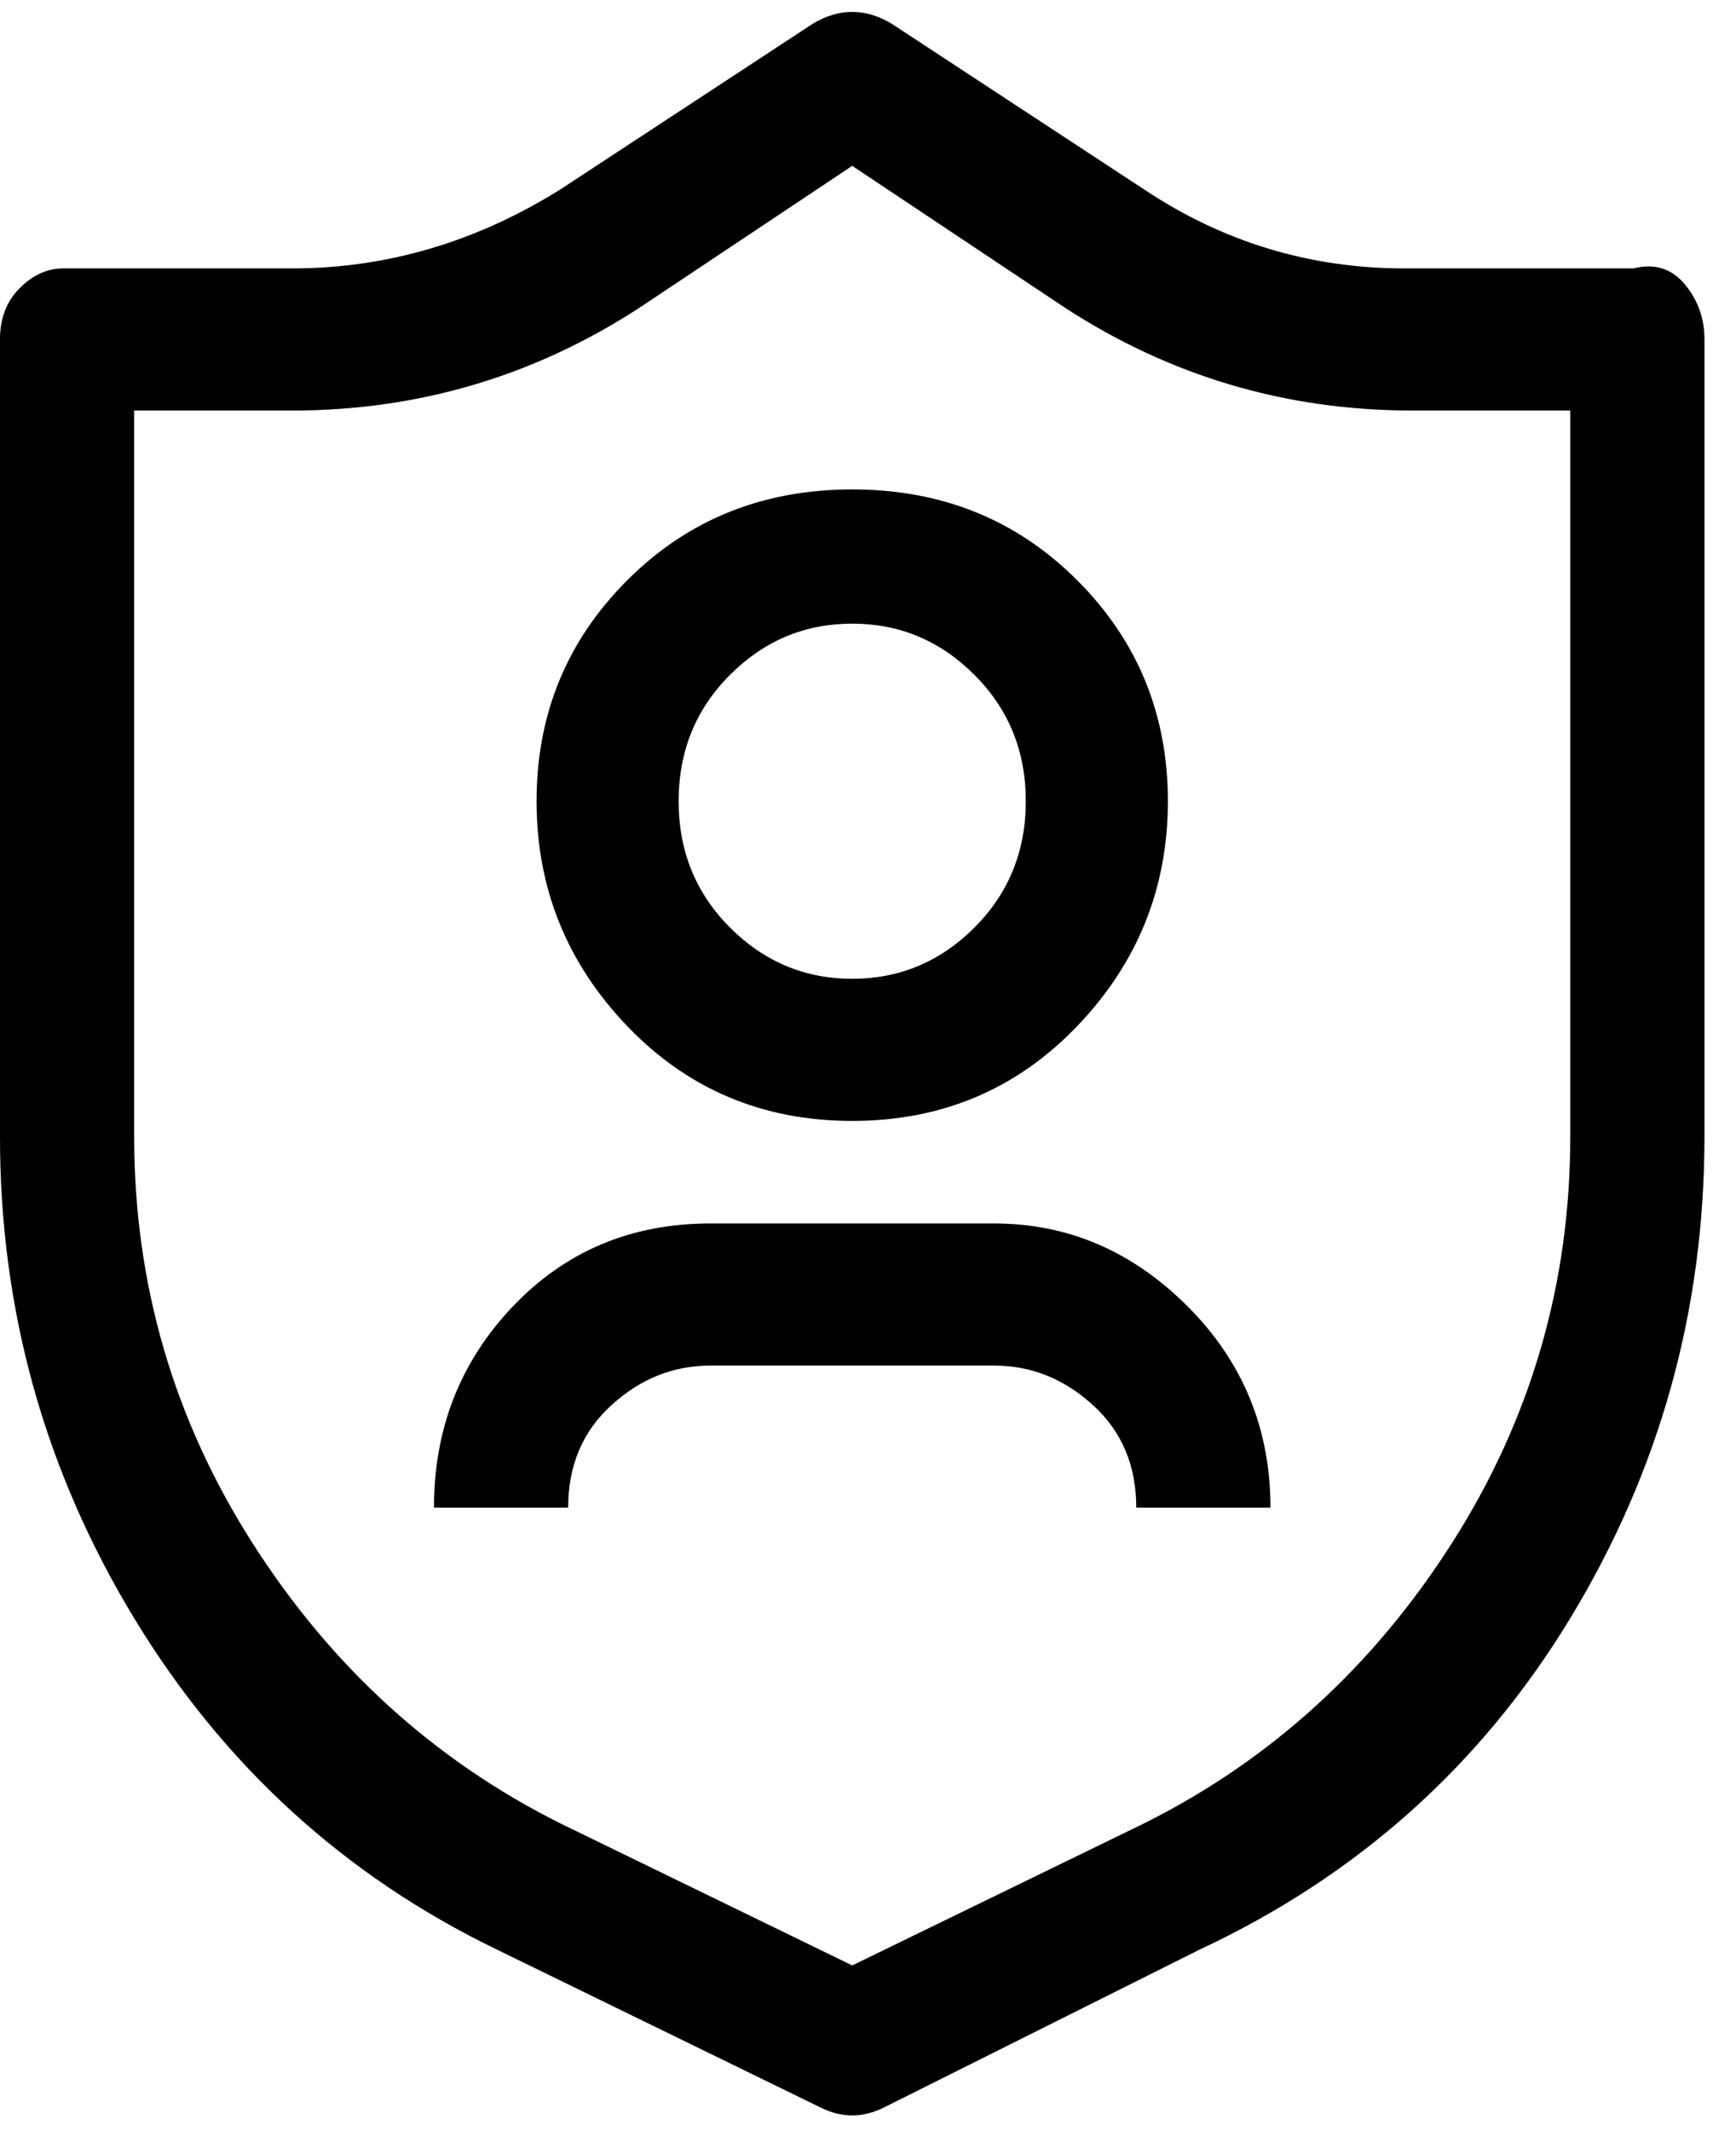 <svg width="22" height="27" viewBox="0 0 22 27" fill="none" xmlns="http://www.w3.org/2000/svg">
<path d="M10.8 26.801C10.667 26.801 10.533 26.767 10.4 26.701L6.3 24.701C4.367 23.767 2.833 22.367 1.7 20.501C0.567 18.634 0 16.601 0 14.401V4.301C0 4.034 0.083 3.817 0.25 3.651C0.417 3.484 0.6 3.401 0.8 3.401H3.7C4.9 3.401 6.033 3.067 7.1 2.401L10.3 0.301C10.633 0.101 10.967 0.101 11.3 0.301L14.5 2.401C15.5 3.067 16.6 3.401 17.8 3.401H20.7C20.967 3.334 21.183 3.401 21.35 3.601C21.517 3.801 21.6 4.034 21.6 4.301V14.401C21.6 16.601 21.033 18.634 19.9 20.501C18.767 22.367 17.2 23.767 15.2 24.701L11.2 26.701C11.067 26.767 10.933 26.801 10.8 26.801ZM1.7 5.201V14.401C1.7 16.267 2.2 17.984 3.2 19.551C4.2 21.117 5.5 22.301 7.1 23.101L10.8 24.901L14.5 23.101C16.1 22.301 17.4 21.117 18.4 19.551C19.4 17.984 19.9 16.267 19.9 14.401V5.201H17.9C16.3 5.201 14.833 4.767 13.5 3.901L10.8 2.101L8.1 3.901C6.767 4.767 5.3 5.201 3.7 5.201H1.7ZM10.8 14.201C9.667 14.201 8.717 13.801 7.95 13.001C7.183 12.201 6.8 11.251 6.8 10.151C6.8 9.051 7.183 8.117 7.95 7.351C8.717 6.584 9.667 6.201 10.8 6.201C11.933 6.201 12.883 6.584 13.65 7.351C14.417 8.117 14.8 9.051 14.8 10.151C14.8 11.251 14.417 12.201 13.65 13.001C12.883 13.801 11.933 14.201 10.8 14.201ZM10.8 7.901C10.2 7.901 9.683 8.117 9.25 8.551C8.817 8.984 8.6 9.517 8.6 10.151C8.6 10.784 8.817 11.317 9.25 11.751C9.683 12.184 10.2 12.401 10.8 12.401C11.4 12.401 11.917 12.184 12.35 11.751C12.783 11.317 13 10.784 13 10.151C13 9.517 12.783 8.984 12.35 8.551C11.917 8.117 11.4 7.901 10.8 7.901ZM16.1 19.101H14.4C14.4 18.567 14.217 18.134 13.85 17.801C13.483 17.467 13.067 17.301 12.6 17.301H9C8.533 17.301 8.117 17.467 7.75 17.801C7.383 18.134 7.2 18.567 7.2 19.101H5.5C5.5 18.101 5.833 17.251 6.5 16.551C7.167 15.851 8 15.501 9 15.501H12.6C13.533 15.501 14.35 15.851 15.05 16.551C15.75 17.251 16.1 18.101 16.1 19.101Z" fill="#06173D" style="fill:#06173D;fill:color(display-p3 0.024 0.09 0.239);fill-opacity:1;"/>
<path d="M10.8 26.801C10.667 26.801 10.533 26.767 10.4 26.701L6.3 24.701C4.367 23.767 2.833 22.367 1.7 20.501C0.567 18.634 0 16.601 0 14.401V4.301C0 4.034 0.083 3.817 0.25 3.651C0.417 3.484 0.6 3.401 0.8 3.401H3.7C4.9 3.401 6.033 3.067 7.1 2.401L10.3 0.301C10.633 0.101 10.967 0.101 11.3 0.301L14.5 2.401C15.5 3.067 16.6 3.401 17.8 3.401H20.7C20.967 3.334 21.183 3.401 21.35 3.601C21.517 3.801 21.6 4.034 21.6 4.301V14.401C21.6 16.601 21.033 18.634 19.9 20.501C18.767 22.367 17.2 23.767 15.2 24.701L11.2 26.701C11.067 26.767 10.933 26.801 10.8 26.801ZM1.7 5.201V14.401C1.7 16.267 2.2 17.984 3.2 19.551C4.2 21.117 5.5 22.301 7.1 23.101L10.8 24.901L14.5 23.101C16.1 22.301 17.4 21.117 18.4 19.551C19.4 17.984 19.9 16.267 19.9 14.401V5.201H17.9C16.3 5.201 14.833 4.767 13.5 3.901L10.8 2.101L8.1 3.901C6.767 4.767 5.3 5.201 3.7 5.201H1.7ZM10.8 14.201C9.667 14.201 8.717 13.801 7.95 13.001C7.183 12.201 6.8 11.251 6.8 10.151C6.8 9.051 7.183 8.117 7.95 7.351C8.717 6.584 9.667 6.201 10.8 6.201C11.933 6.201 12.883 6.584 13.65 7.351C14.417 8.117 14.8 9.051 14.8 10.151C14.8 11.251 14.417 12.201 13.65 13.001C12.883 13.801 11.933 14.201 10.8 14.201ZM10.8 7.901C10.2 7.901 9.683 8.117 9.25 8.551C8.817 8.984 8.6 9.517 8.6 10.151C8.6 10.784 8.817 11.317 9.25 11.751C9.683 12.184 10.2 12.401 10.8 12.401C11.4 12.401 11.917 12.184 12.35 11.751C12.783 11.317 13 10.784 13 10.151C13 9.517 12.783 8.984 12.35 8.551C11.917 8.117 11.4 7.901 10.8 7.901ZM16.1 19.101H14.4C14.4 18.567 14.217 18.134 13.85 17.801C13.483 17.467 13.067 17.301 12.6 17.301H9C8.533 17.301 8.117 17.467 7.75 17.801C7.383 18.134 7.2 18.567 7.2 19.101H5.5C5.5 18.101 5.833 17.251 6.5 16.551C7.167 15.851 8 15.501 9 15.501H12.6C13.533 15.501 14.35 15.851 15.05 16.551C15.75 17.251 16.1 18.101 16.1 19.101Z" fill="black" fill-opacity="0.2" style="fill:black;fill-opacity:0.2;"/>
</svg>
